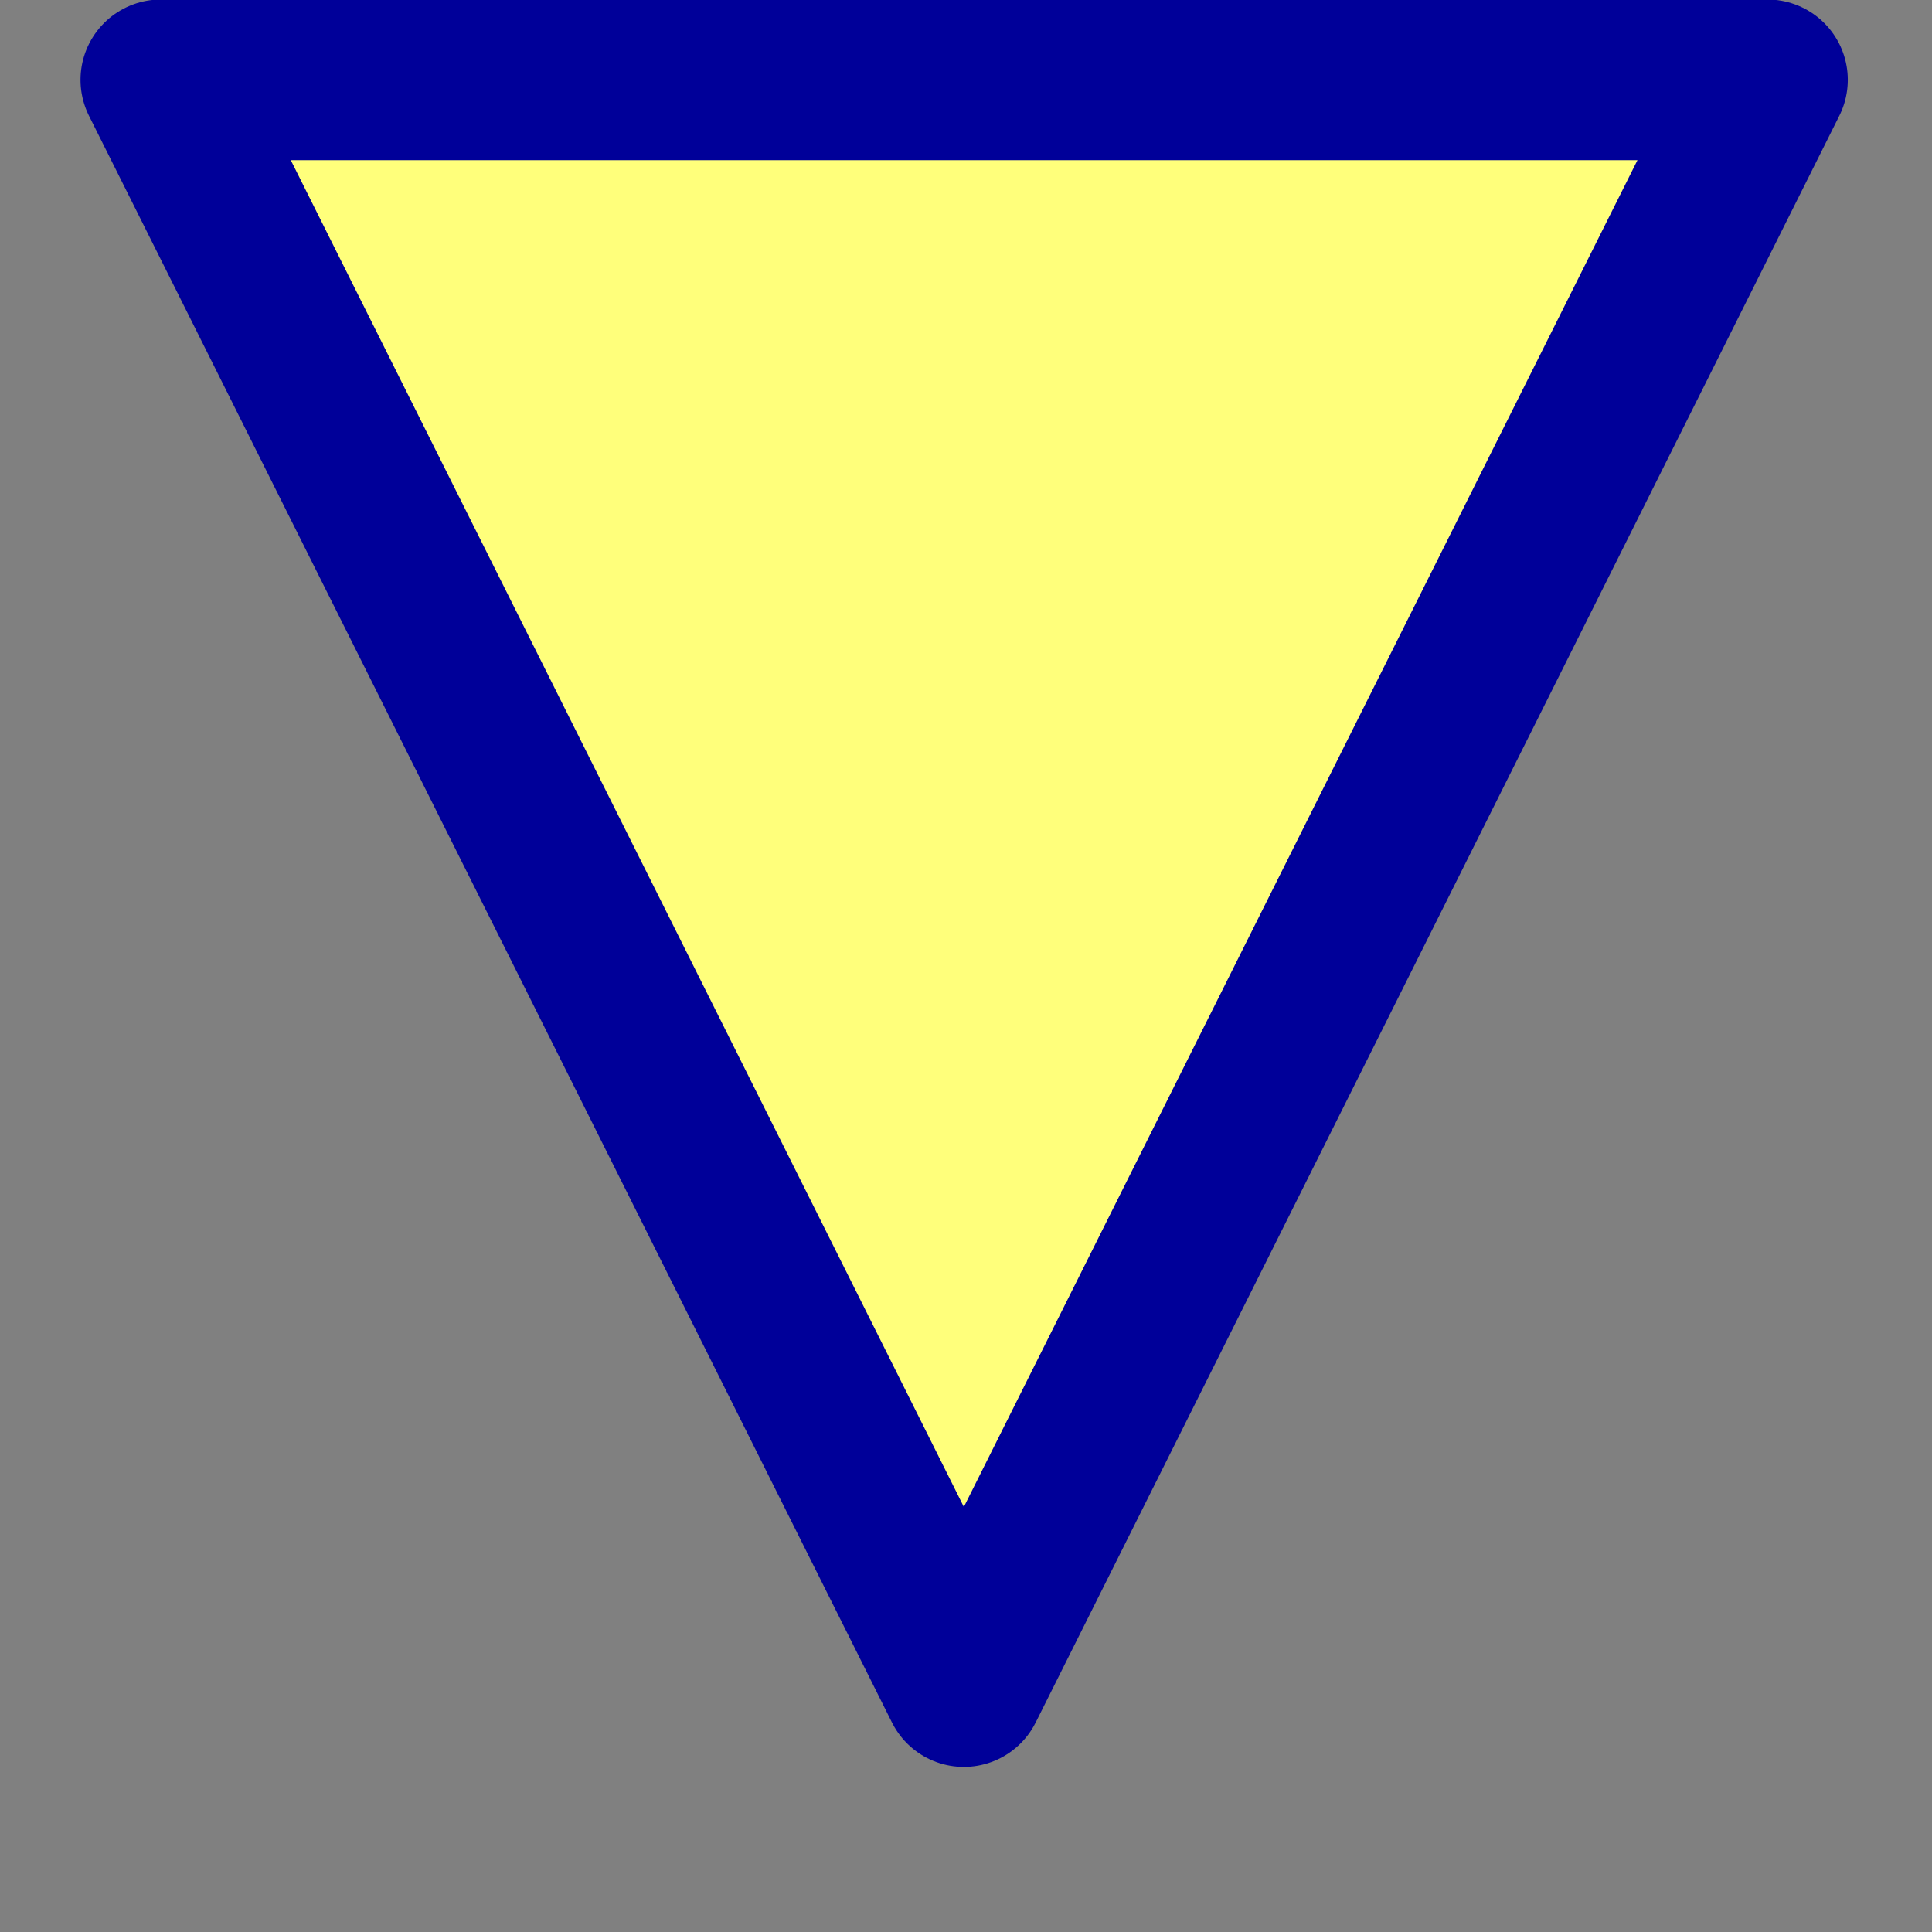 <?xml version="1.0" encoding="UTF-8"?>
<svg xmlns="http://www.w3.org/2000/svg" xmlns:xlink="http://www.w3.org/1999/xlink" width="12pt" height="12pt" viewBox="0 0 12 12" version="1.1">
<rect x="0" y="0" width="12" height="12" fill="#808080" stroke="none"/>
<g id="surface1">
<path style="fill-rule:evenodd;fill:rgb(100%,100%,48.235%);fill-opacity:1;stroke-width:2;stroke-linecap:butt;stroke-linejoin:round;stroke:rgb(0%,0%,60%);stroke-opacity:1;stroke-miterlimit:4;" d="M 20.004 70.002 L 40.002 70.002 L 29.999 90.001 Z M 20.004 70.002 " transform="matrix(0.499,0,0,0.499,-8.983,-34.435)"/>
</g>
</svg>
